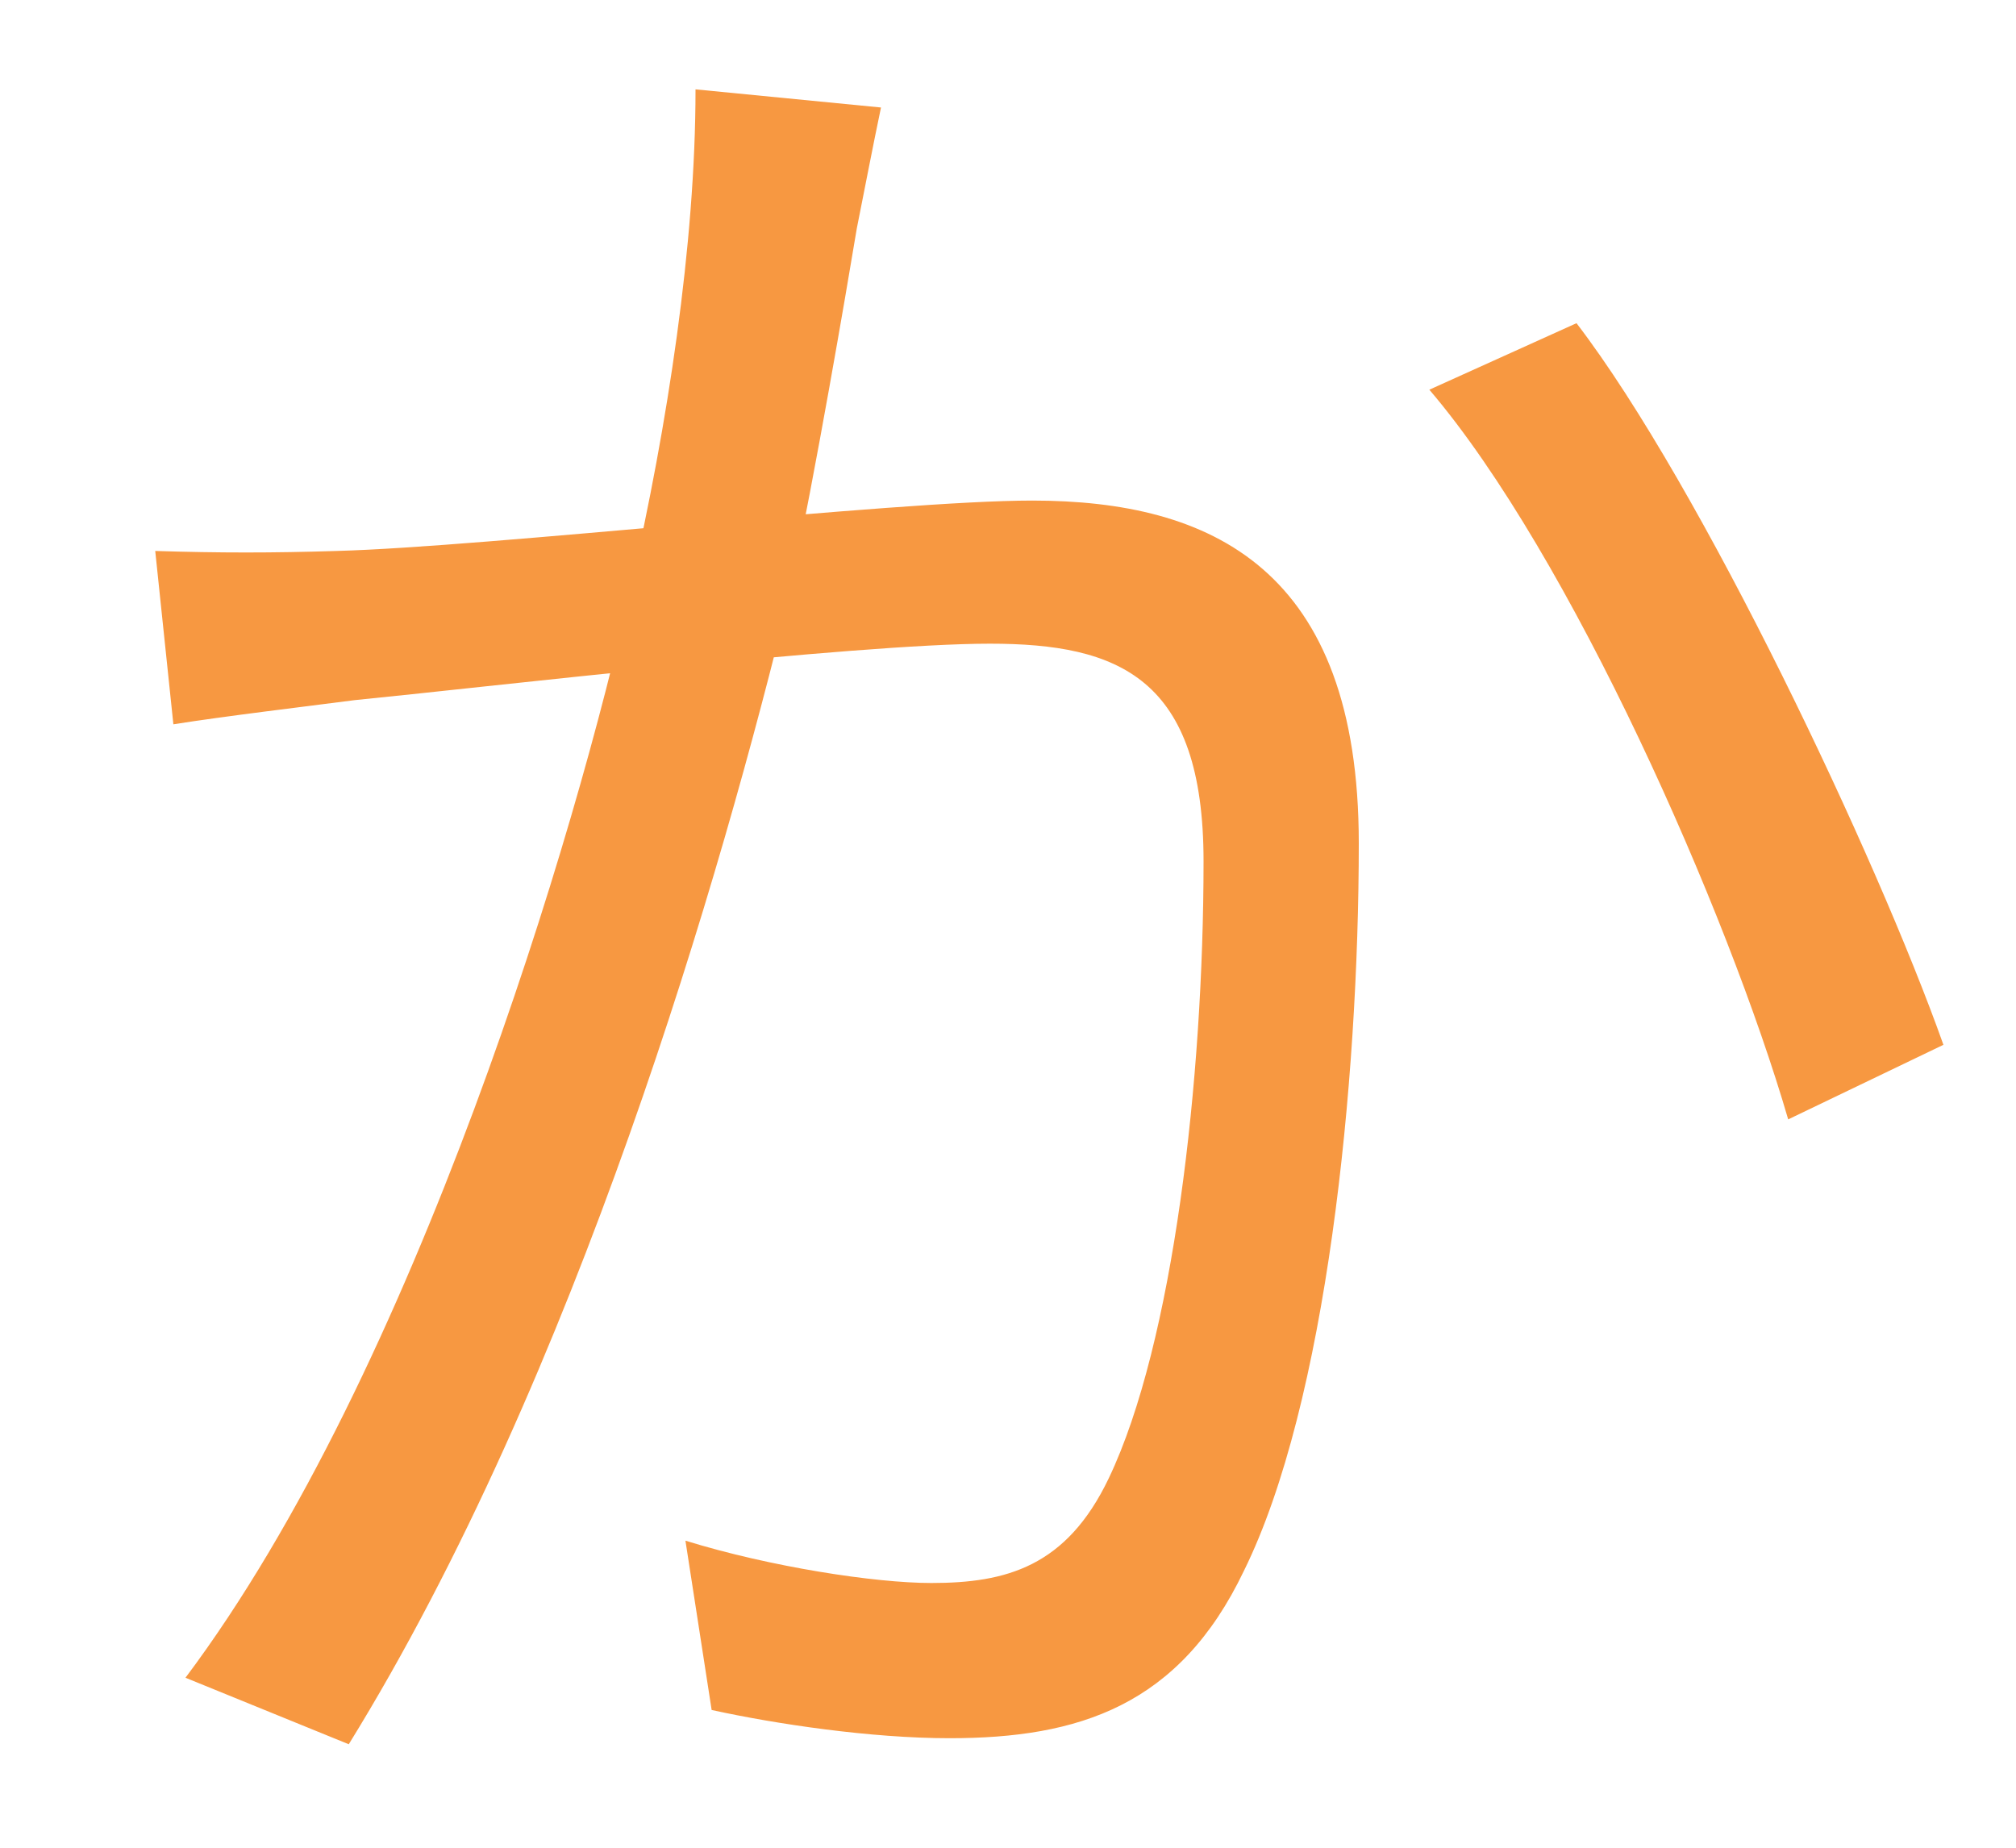 <svg width="12" height="11" viewBox="0 0 12 11" fill="none" xmlns="http://www.w3.org/2000/svg">
<path d="M5.244 0.64L4.14 0.532C4.14 1.456 3.972 2.536 3.756 3.484C3.432 4.96 2.472 8.164 1.104 9.988L2.076 10.384C3.432 8.188 4.296 5.2 4.704 3.52C4.86 2.776 5.028 1.792 5.1 1.36C5.148 1.12 5.196 0.868 5.244 0.64ZM9.384 1.924L8.508 2.32C9.348 3.304 10.284 5.428 10.644 6.664L11.568 6.22C11.172 5.104 10.128 2.896 9.384 1.924ZM0.924 3.28L1.032 4.312C1.332 4.264 1.836 4.204 2.112 4.168C2.844 4.096 5.088 3.832 5.892 3.832C6.66 3.832 7.164 4.036 7.164 5.128C7.164 6.424 6.984 7.996 6.6 8.8C6.348 9.328 5.988 9.424 5.544 9.424C5.208 9.424 4.584 9.328 4.08 9.172L4.236 10.18C4.62 10.264 5.184 10.348 5.652 10.348C6.42 10.348 7.02 10.156 7.404 9.352C7.896 8.356 8.088 6.448 8.088 5.02C8.088 3.388 7.212 2.98 6.144 2.98C5.328 2.98 2.892 3.256 2.004 3.28C1.62 3.292 1.308 3.292 0.924 3.28Z" fill="#F79841"/>
</svg>
